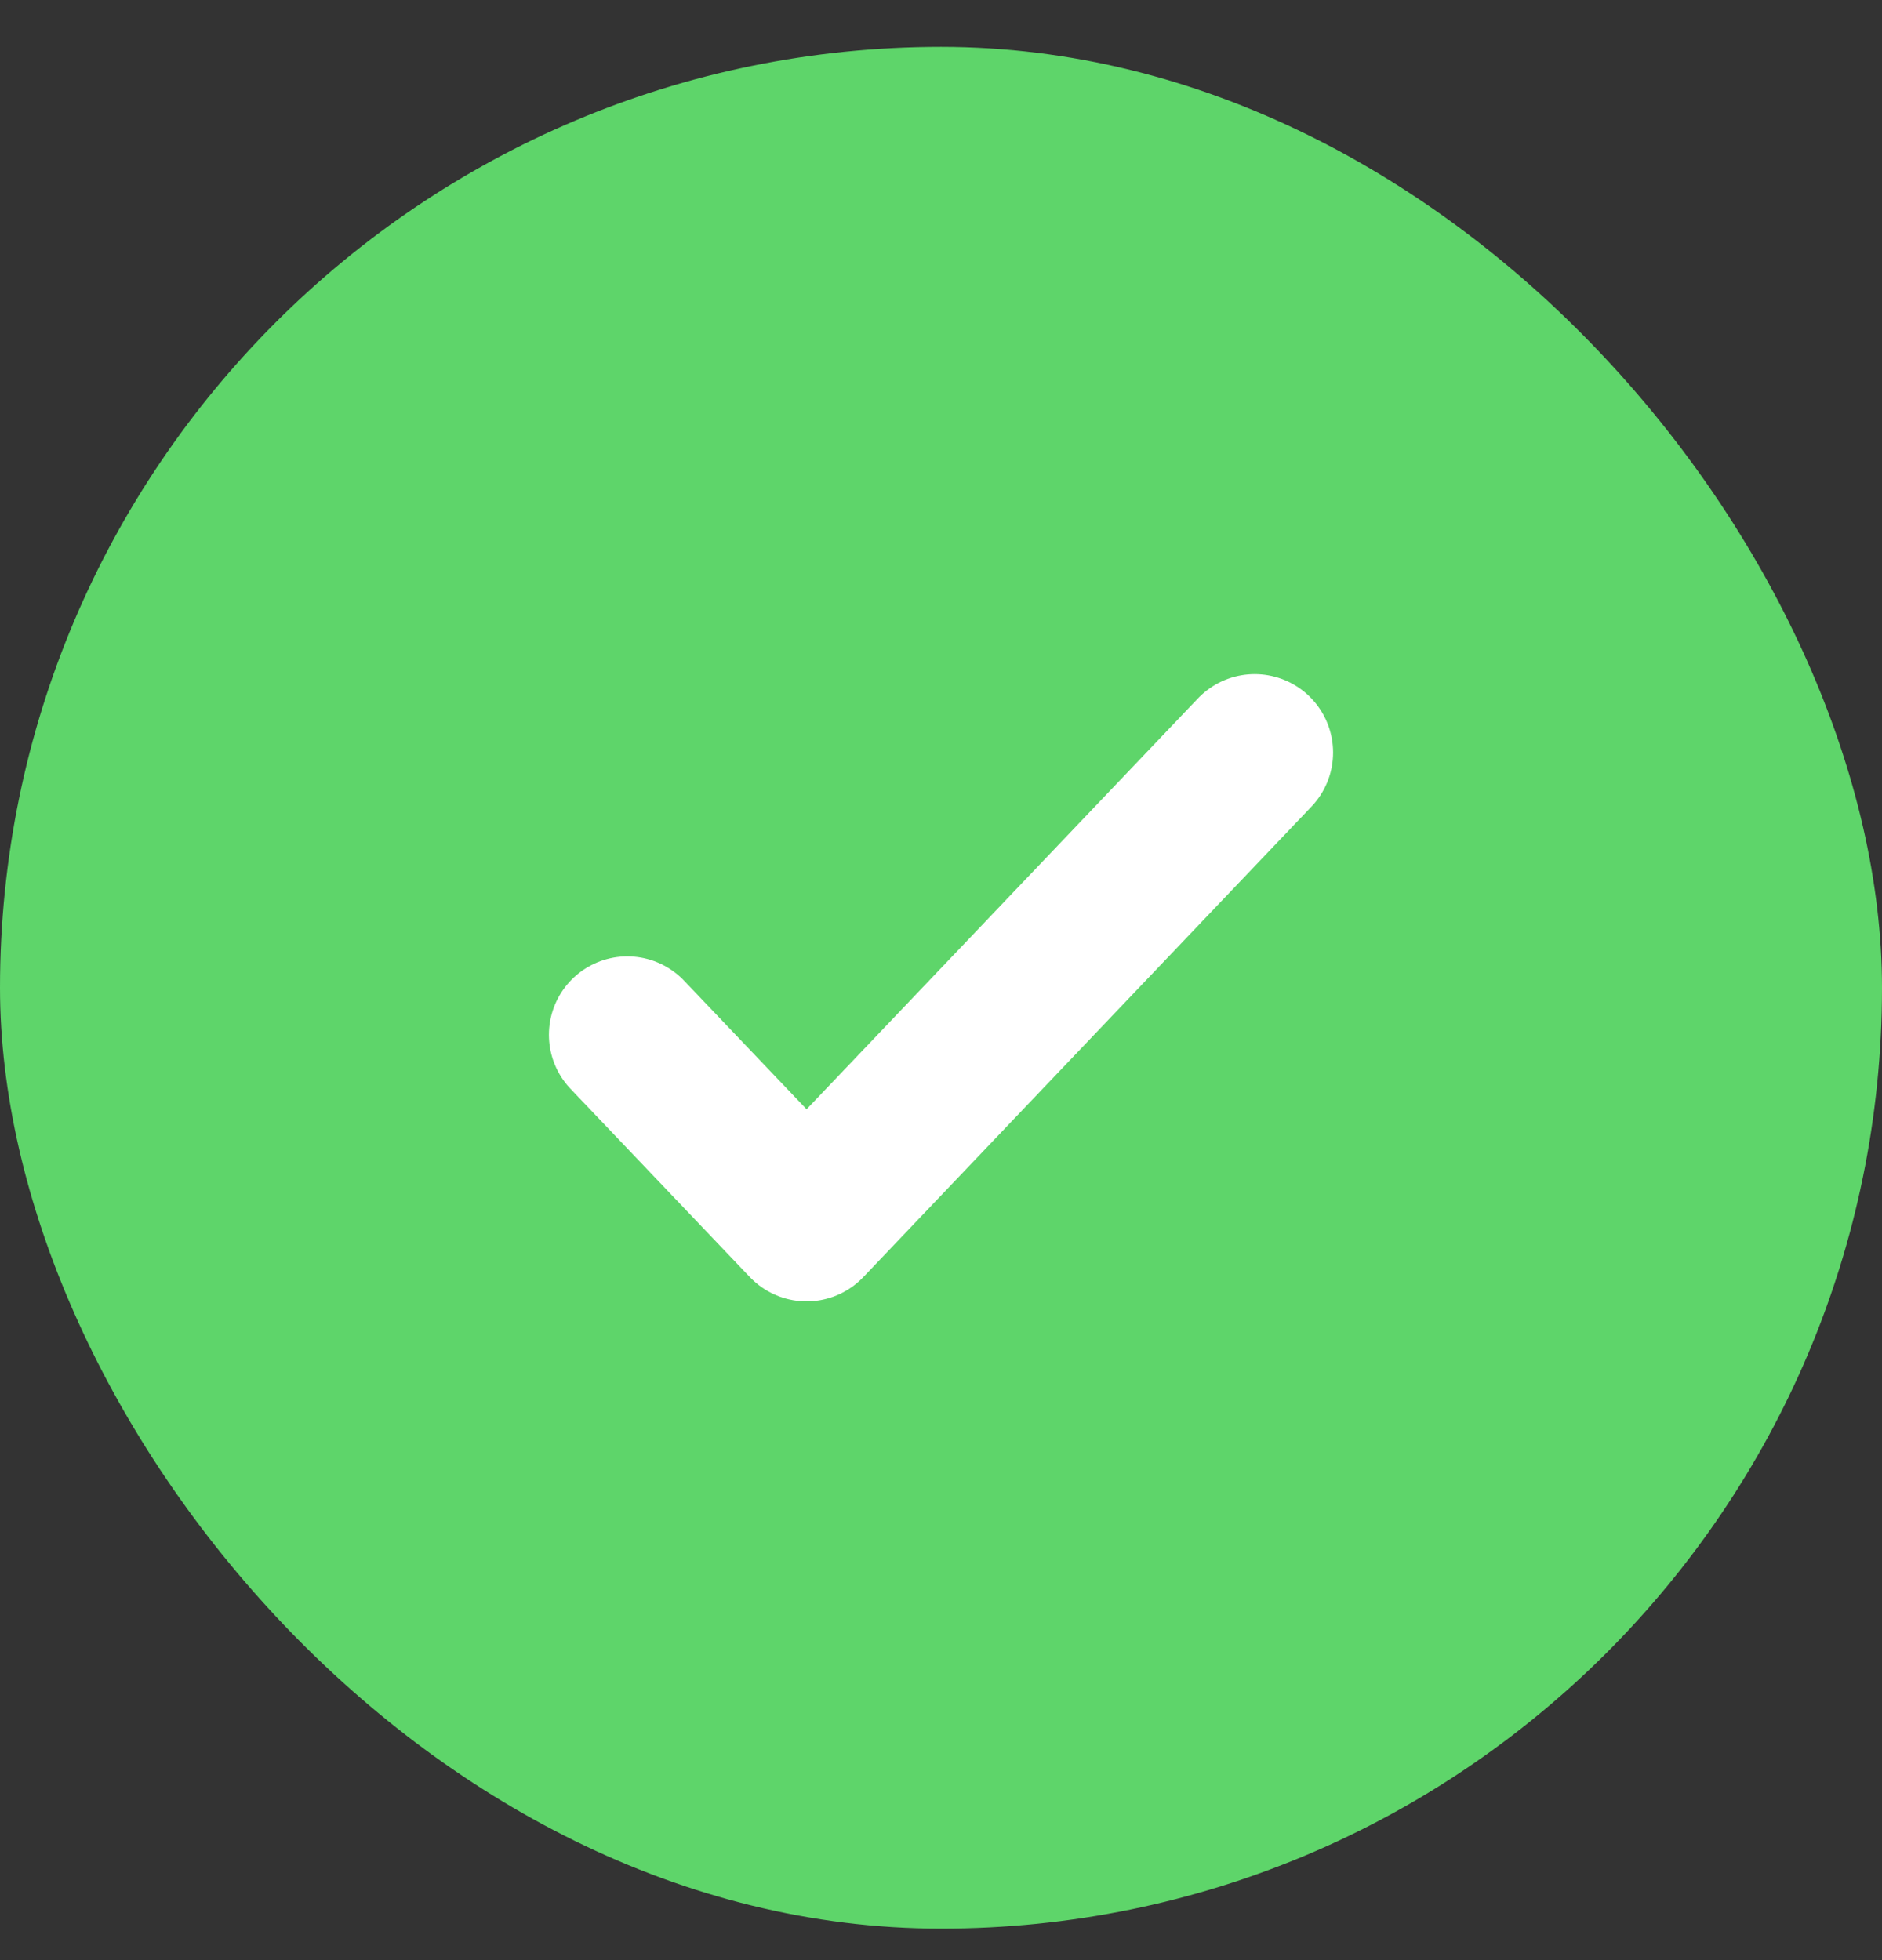 <svg width="24" height="25" viewBox="0 0 24 25" fill="none" xmlns="http://www.w3.org/2000/svg">
<rect x="0" y="0" width="24" height="25" fill="#333333" stroke="none"/>
<rect y="0.598" width="24" height="24" rx="12" fill="#5ED56A"/>
<path d="M8 13.198L10.286 15.598L16 9.598" stroke="white" stroke-width="2" stroke-linecap="round" stroke-linejoin="round"/>
</svg>
